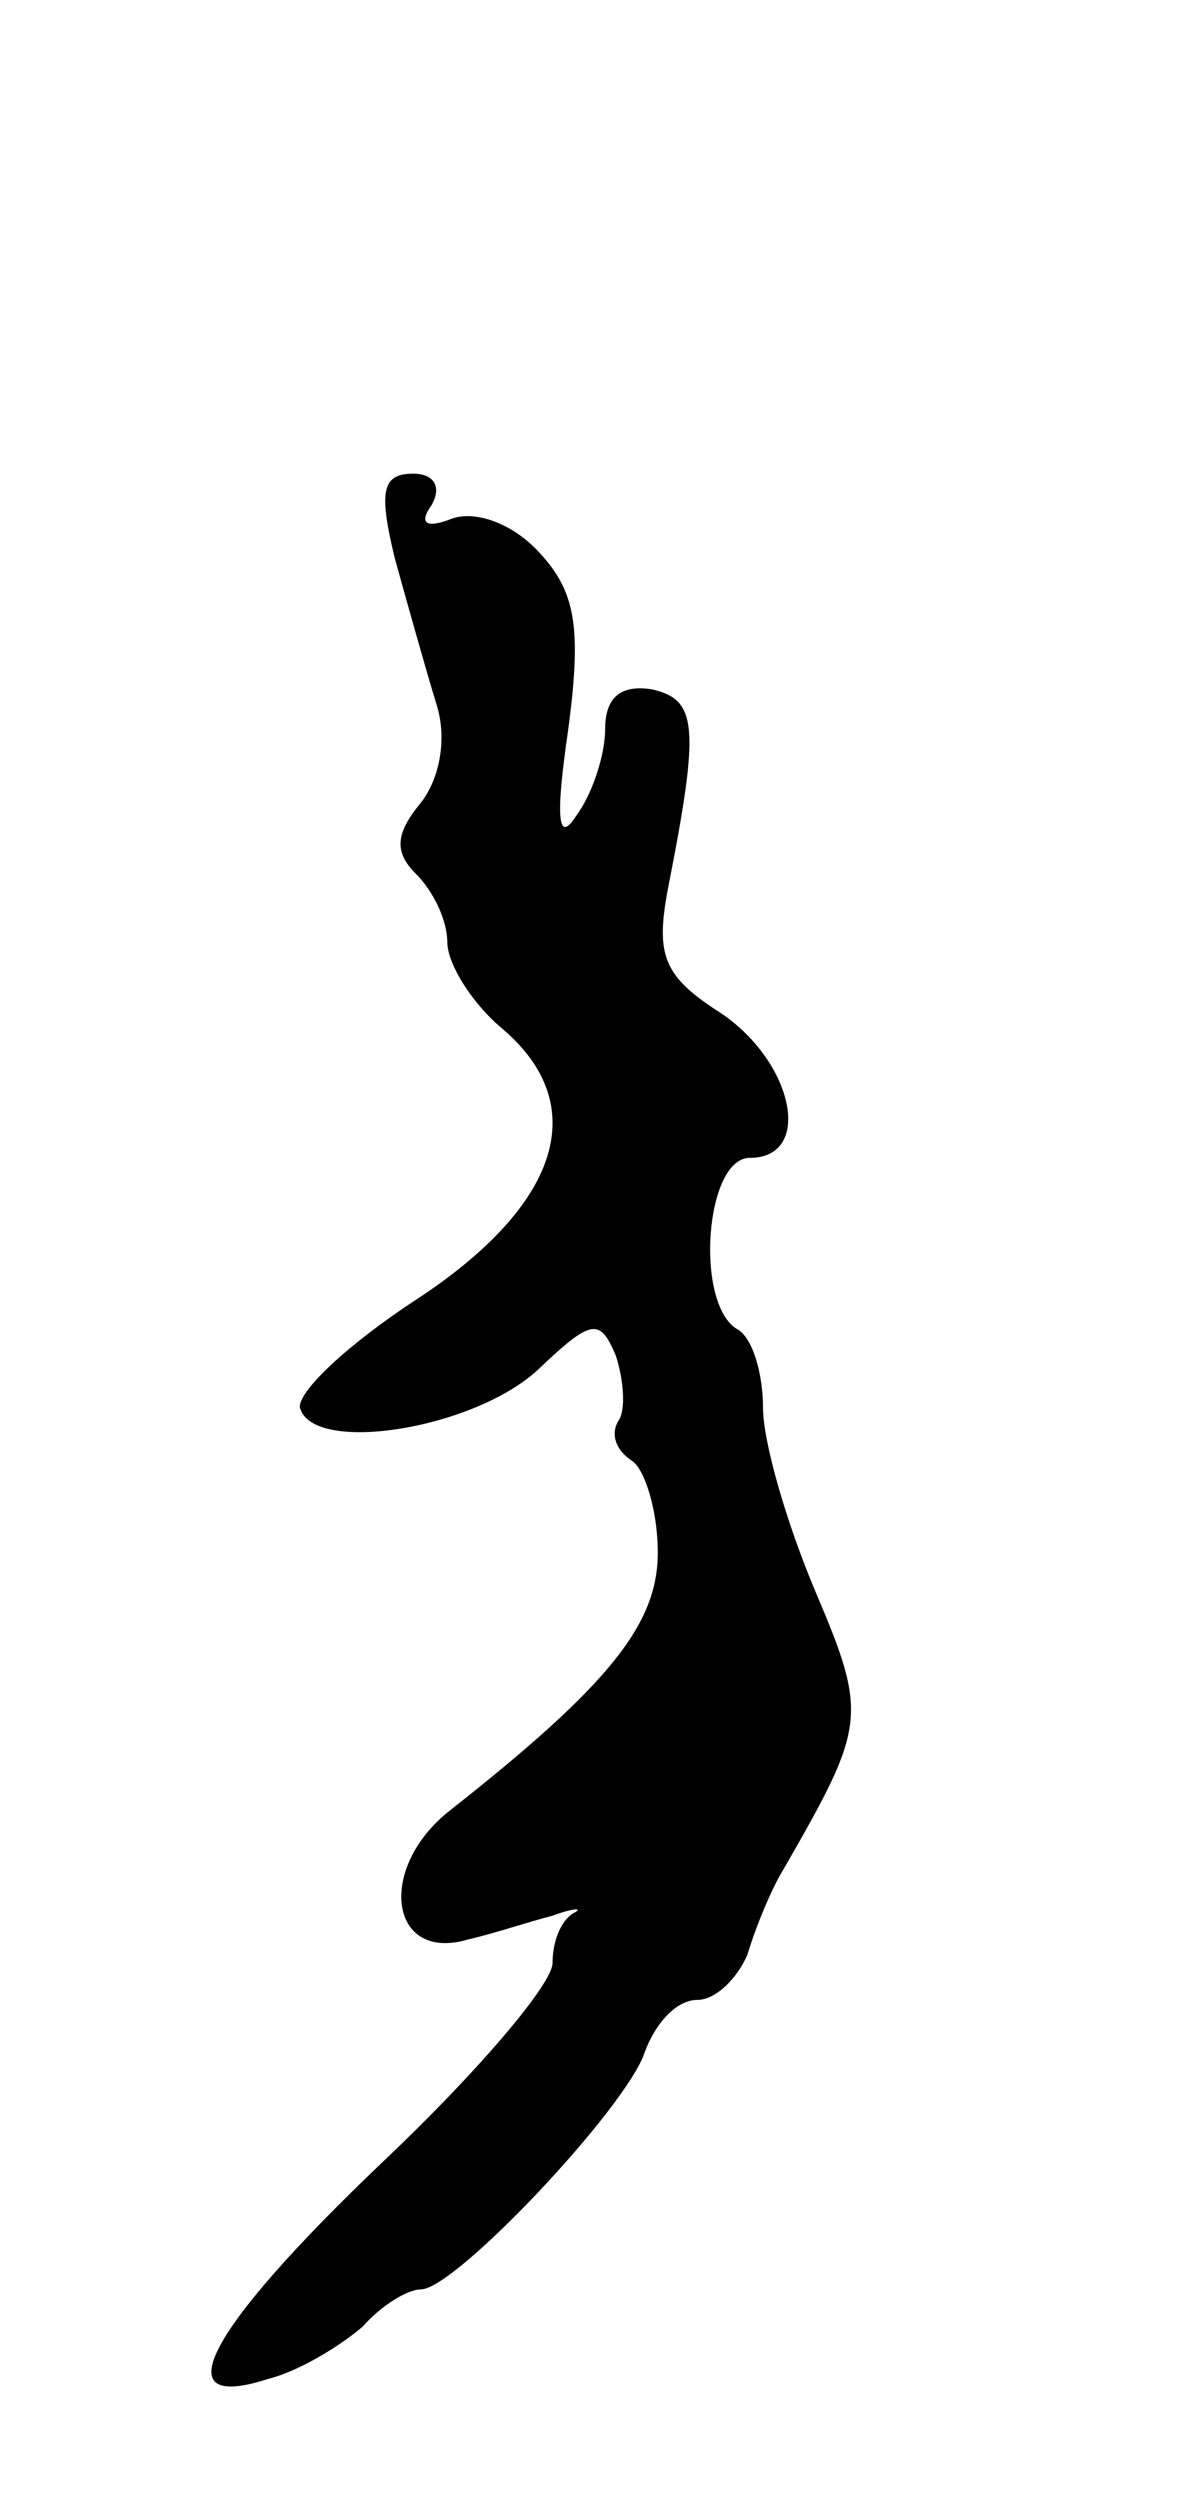 <svg version="1.0" xmlns="http://www.w3.org/2000/svg"
 width="45pt" height="95pt" viewBox="0 0 45 95"
 preserveAspectRatio="xMidYMid meet">
<g transform="translate(0,95) scale(0.1,-0.1)"
fill="#000000" stroke="none">
<path d="M150 738 c5 -18 12 -43 16 -56 4 -13 1 -28 -6 -37 -10 -12 -10 -19
-2 -27 7 -7 12 -18 12 -26 0 -8 9 -23 21 -33 34 -29 22 -67 -33 -103 -26 -17
-45 -35 -44 -41 5 -18 67 -8 91 15 20 19 23 19 29 5 3 -9 4 -21 1 -25 -3 -5
-1 -11 5 -15 5 -3 10 -19 10 -35 0 -27 -18 -50 -79 -98 -28 -22 -23 -58 7 -49
9 2 24 7 32 9 8 3 12 3 8 1 -5 -3 -8 -11 -8 -19 0 -8 -29 -42 -65 -76 -67 -64
-83 -95 -43 -82 12 3 28 13 36 20 7 8 17 14 22 14 13 0 78 69 85 90 4 11 12
20 20 20 7 0 15 8 19 17 3 10 9 25 14 33 31 54 32 58 12 105 -11 26 -20 57
-20 70 0 13 -4 27 -10 30 -16 10 -12 65 5 65 24 0 17 36 -11 55 -22 14 -25 22
-20 48 12 61 11 71 -6 75 -12 2 -18 -3 -18 -15 0 -10 -5 -25 -11 -33 -7 -11
-8 -1 -3 33 5 38 3 52 -11 67 -10 11 -24 16 -33 13 -10 -4 -13 -2 -8 5 4 7 1
12 -7 12 -12 0 -13 -7 -7 -32z"/>
</g>
</svg>
